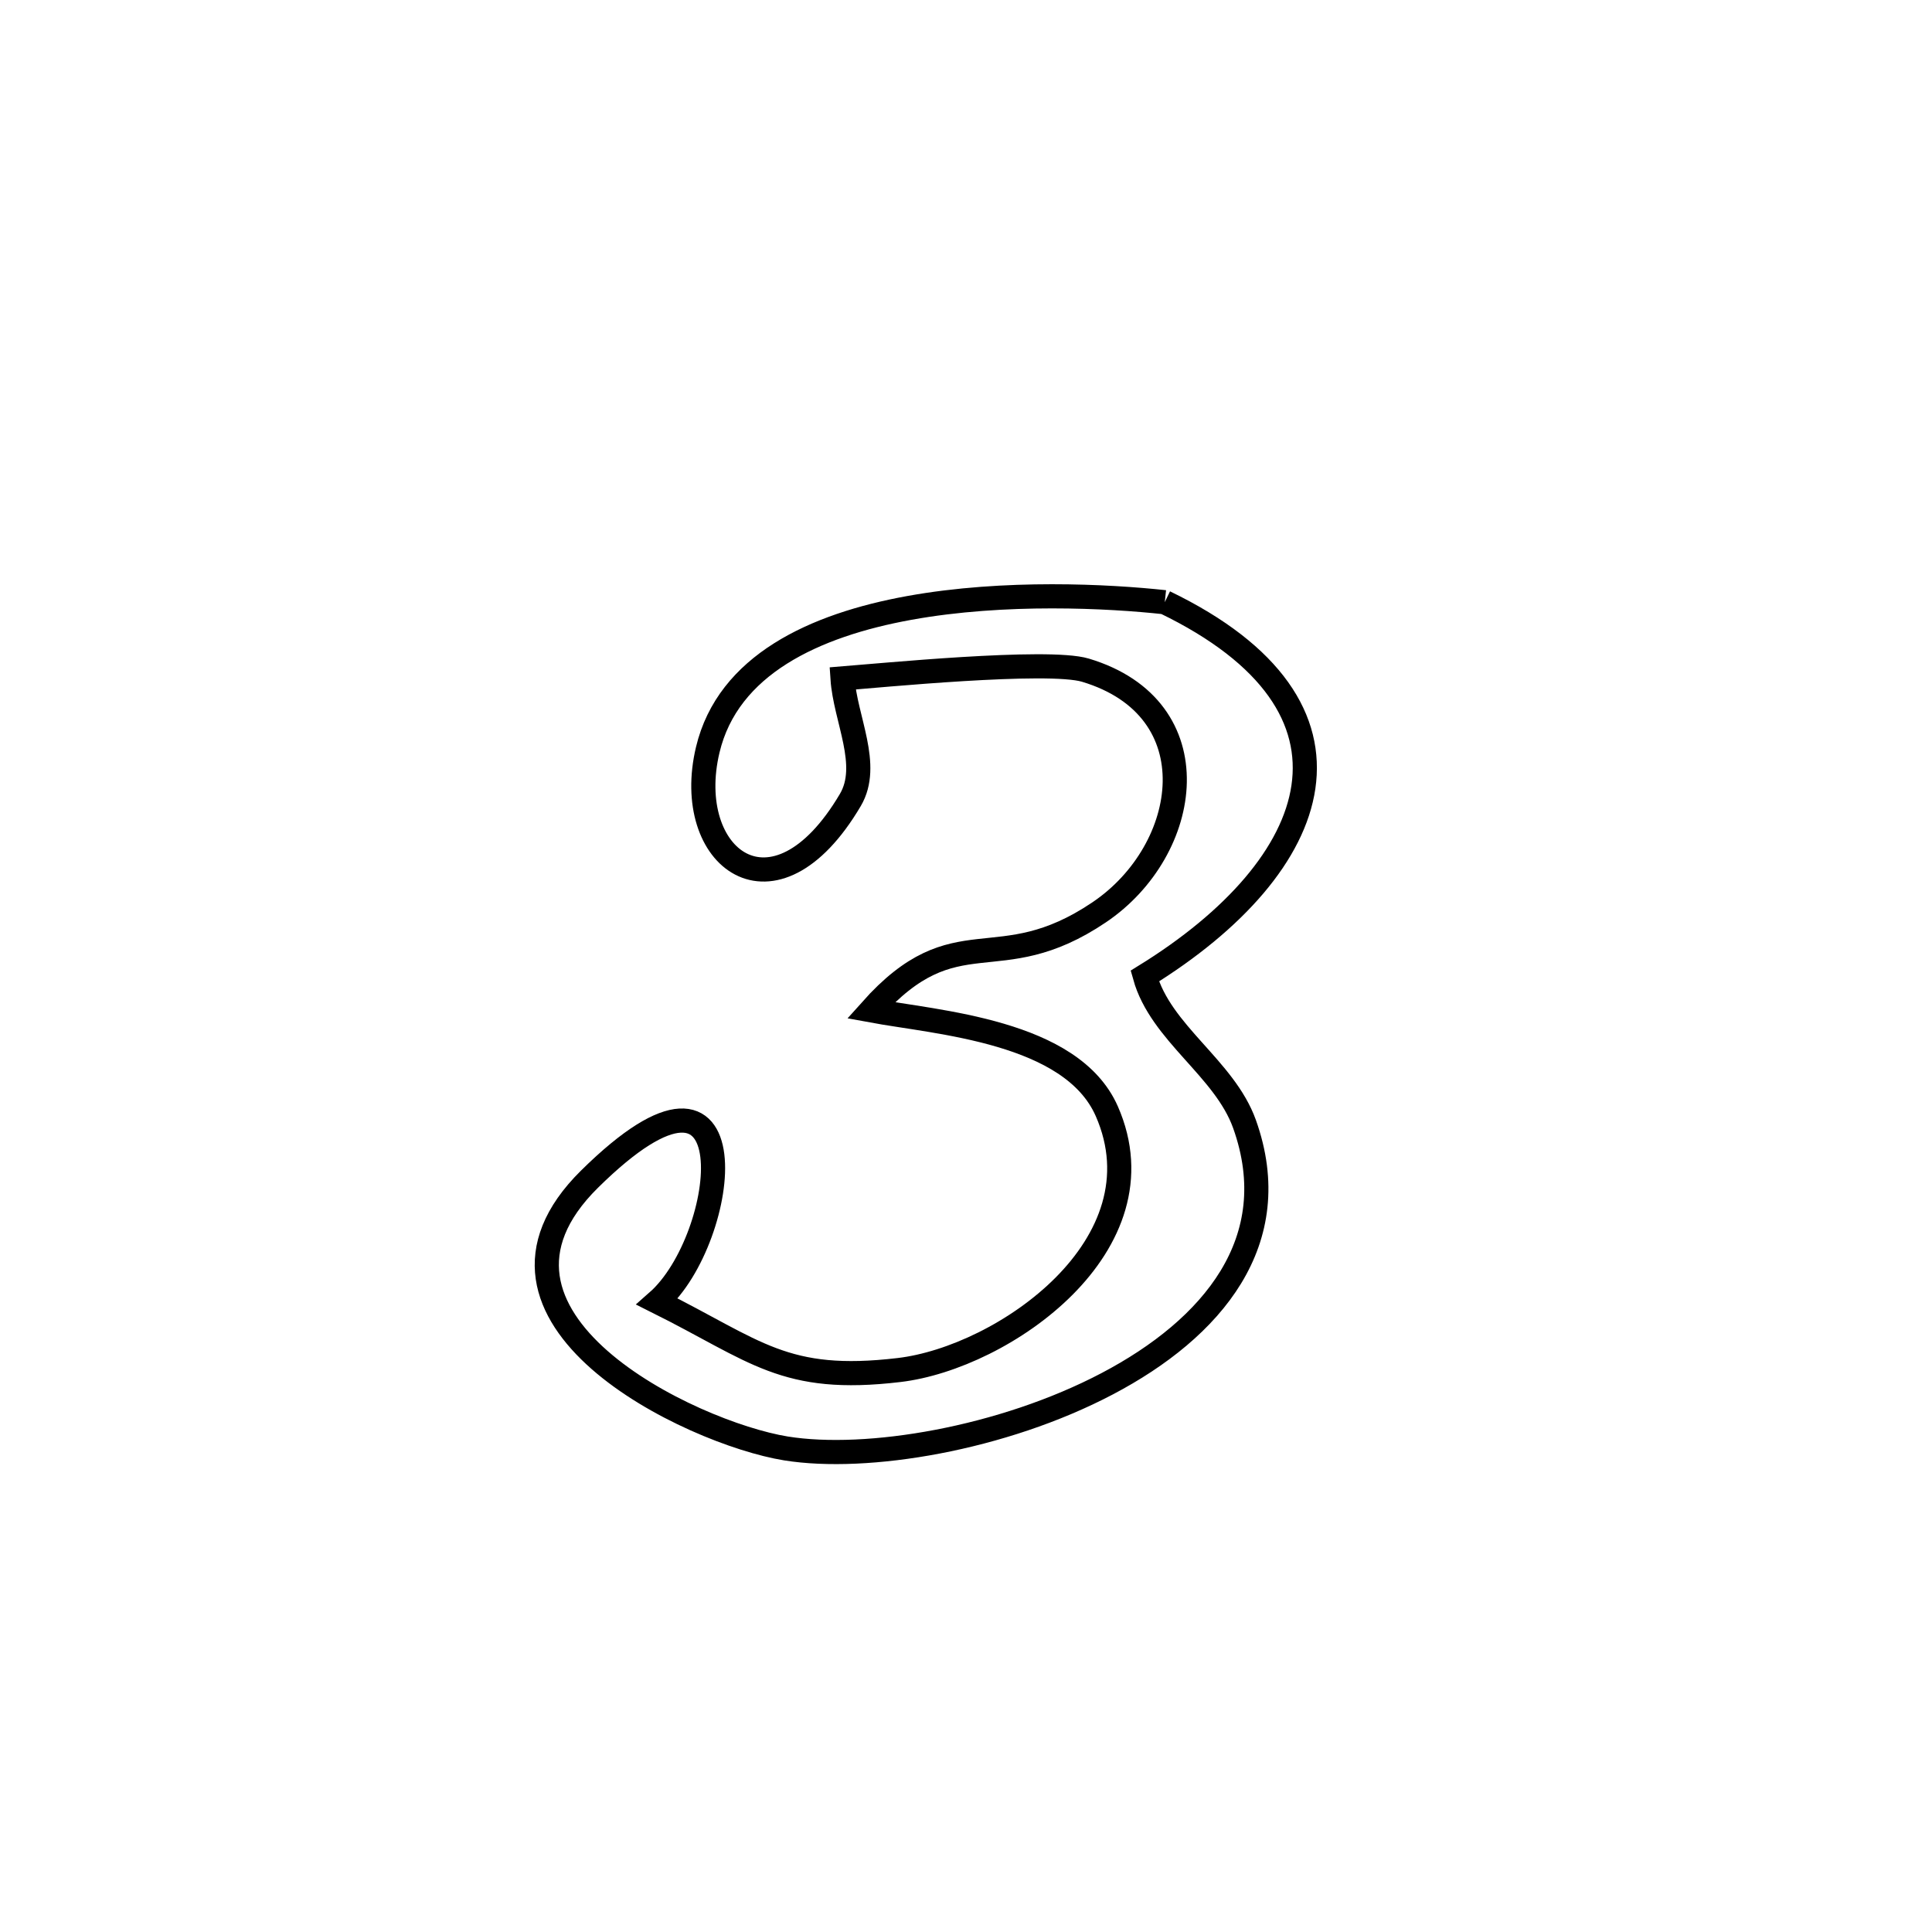 <svg xmlns="http://www.w3.org/2000/svg" viewBox="0.0 0.0 24.0 24.0" height="200px" width="200px"><path fill="none" stroke="black" stroke-width=".3" stroke-opacity="1.0"  filling="0" d="M14.469 7.481 L14.469 7.481 C17.165 8.783 16.449 10.75 14.221 12.125 L14.221 12.125 C14.419 12.837 15.211 13.268 15.46 13.964 C15.978 15.416 15.058 16.504 13.755 17.189 C12.453 17.874 10.77 18.155 9.763 17.993 C8.579 17.801 5.583 16.366 7.323 14.648 C9.375 12.622 9.059 15.385 8.165 16.17 L8.165 16.17 C9.395 16.784 9.742 17.188 11.168 17.019 C12.466 16.866 14.478 15.465 13.749 13.804 C13.311 12.807 11.644 12.704 10.818 12.551 L10.818 12.551 C11.886 11.353 12.384 12.191 13.656 11.332 C14.802 10.558 15.067 8.8 13.483 8.325 C13.016 8.185 10.892 8.395 10.466 8.428 L10.466 8.428 C10.499 8.931 10.82 9.503 10.563 9.938 C9.614 11.547 8.472 10.654 8.792 9.314 C9.294 7.209 13.08 7.33 14.469 7.481 L14.469 7.481"></path></svg>